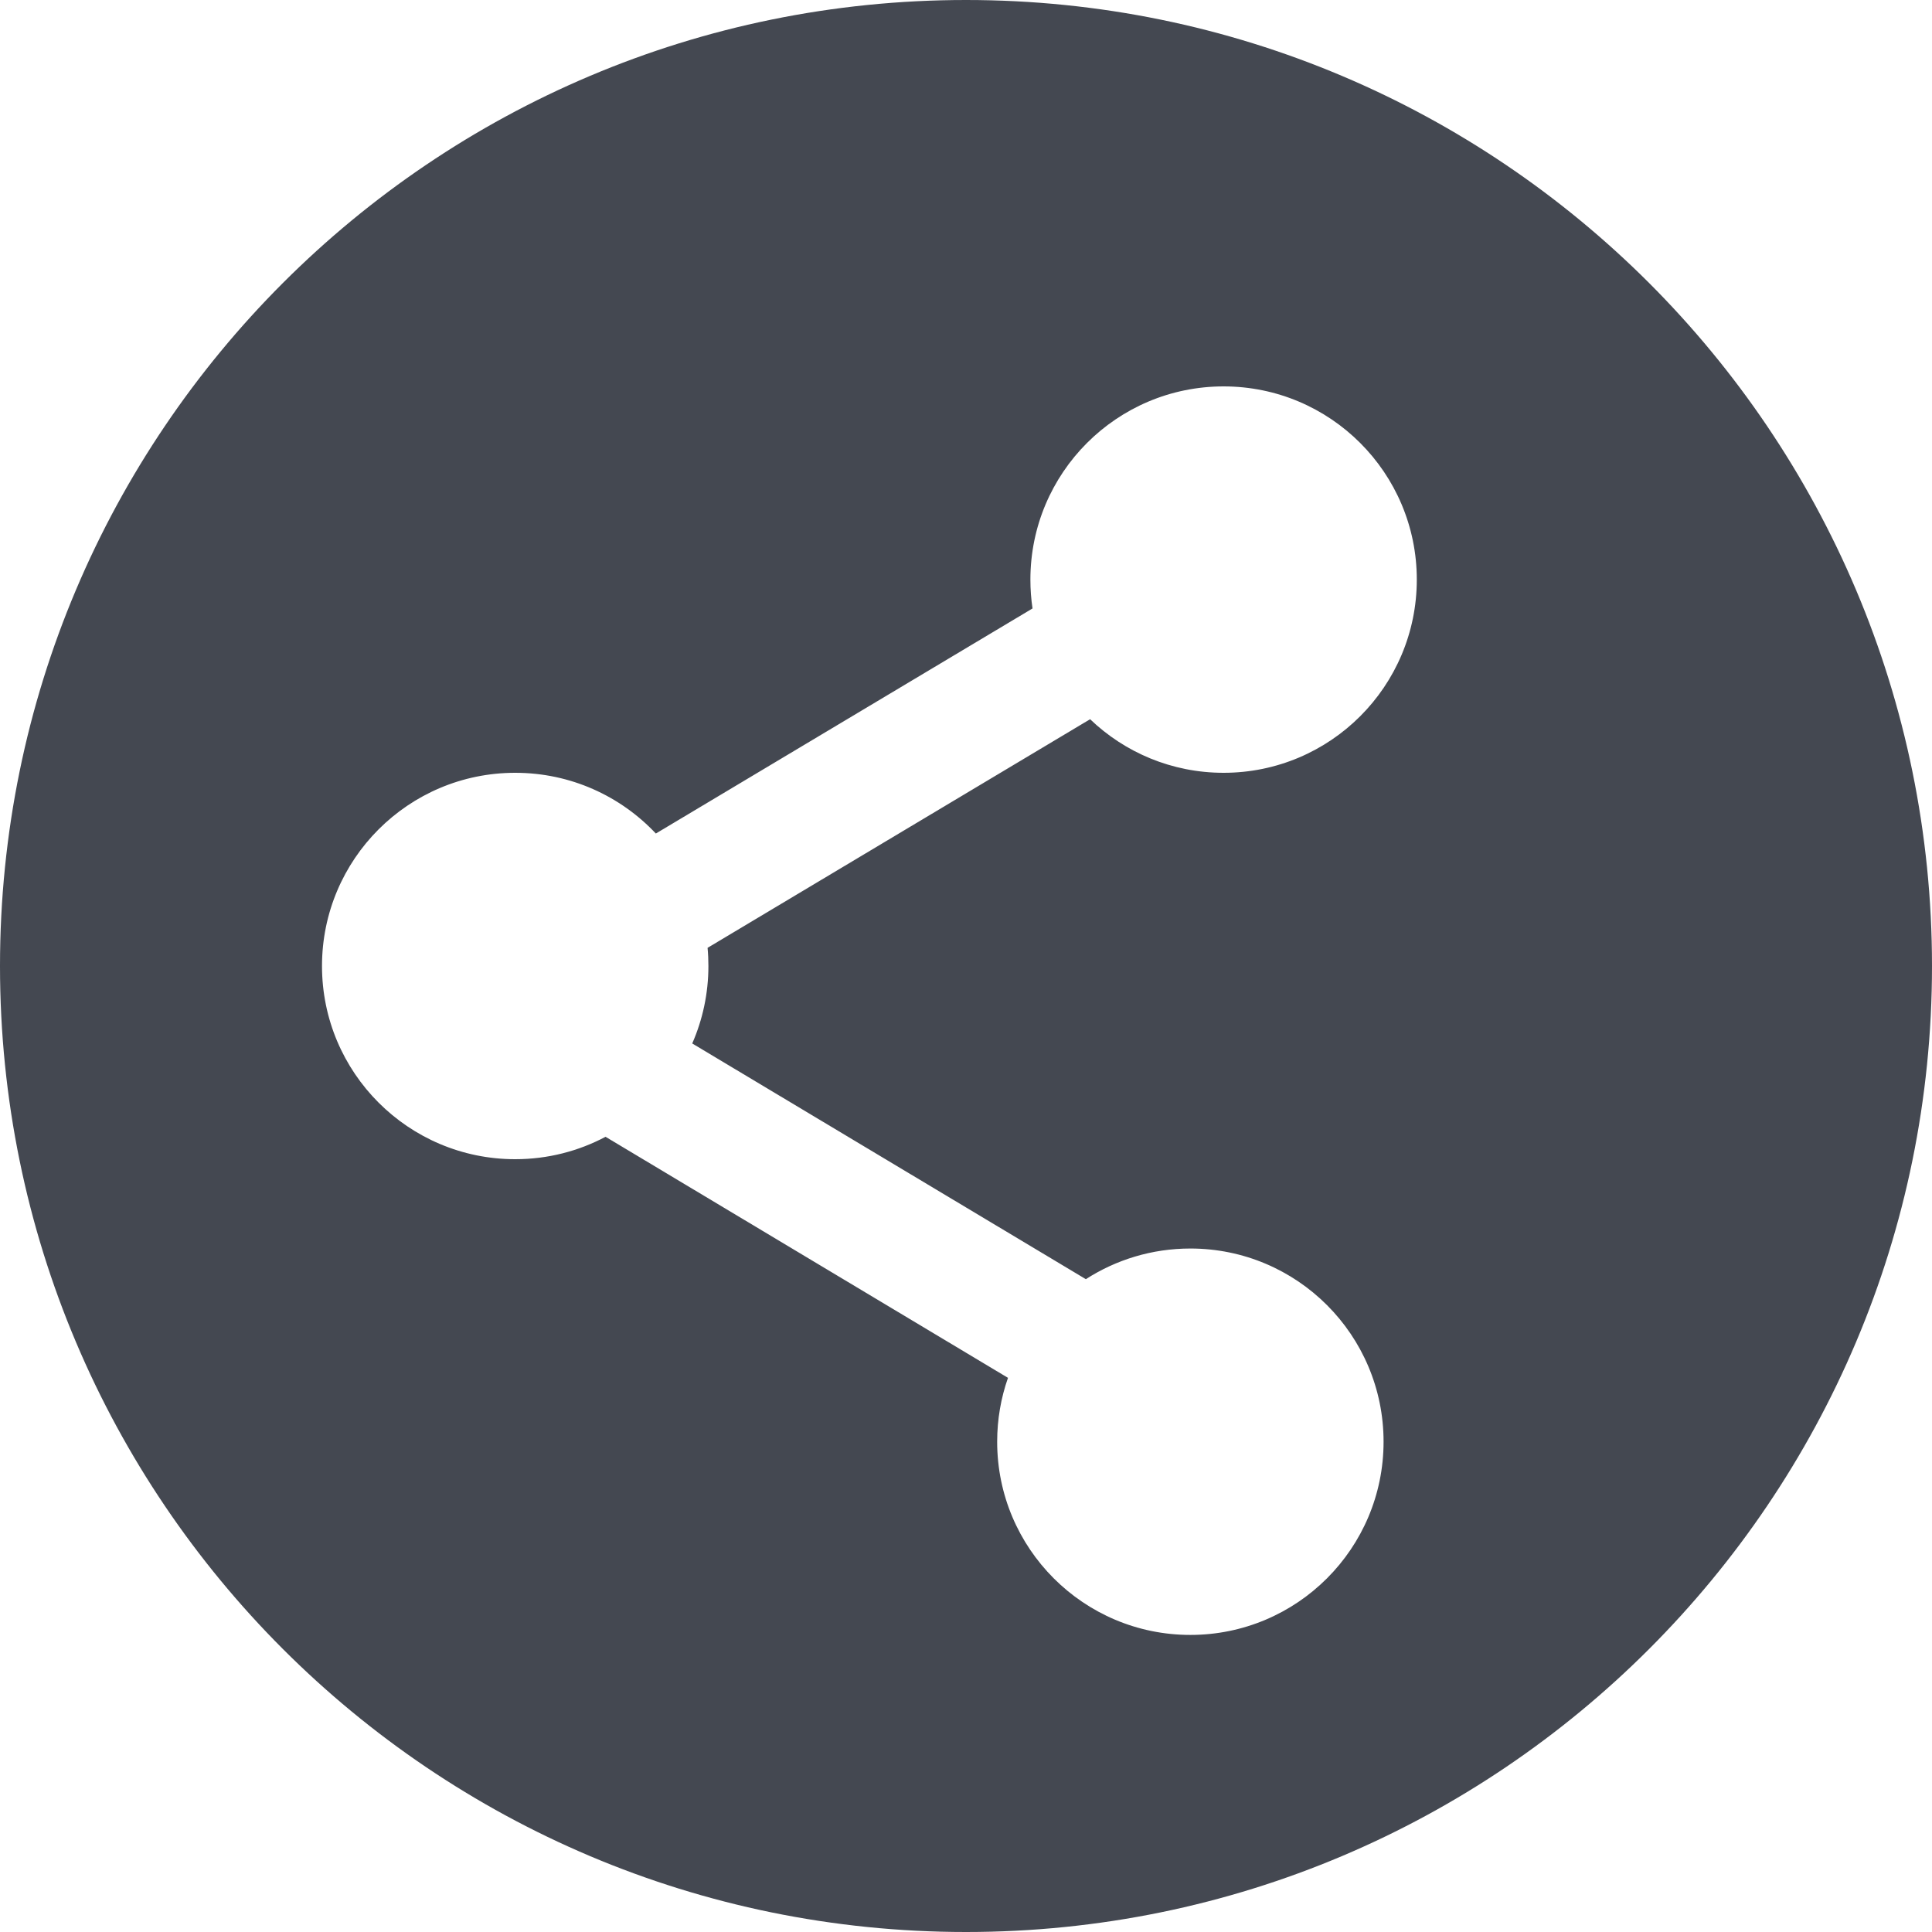 <?xml version="1.0" encoding="UTF-8"?>
<svg width="30px" height="30px" viewBox="0 0 30 30" version="1.1" xmlns="http://www.w3.org/2000/svg" xmlns:xlink="http://www.w3.org/1999/xlink">
    <!-- Generator: Sketch 43.2 (39069) - http://www.bohemiancoding.com/sketch -->
    <title>dbic02</title>
    <desc>Created with Sketch.</desc>
    <defs></defs>
    <g id="Symbols" stroke="none" stroke-width="1" fill="none" fill-rule="evenodd">
        <g id="connections" transform="translate(-223, -95)" fill="#444851">
            <g id="Group" transform="translate(0, 6)">
                <path d="M239.927,100.168 C240.466,100.684 241.196,101 242,101 C243.657,101 245,99.657 245,98 C245,96.343 243.657,95 242,95 C240.343,95 239,96.343 239,98 C239,98.152 239.011,98.302 239.033,98.448 L233.184,101.943 C232.637,101.362 231.861,101 231,101 C229.343,101 228,102.343 228,104 C228,105.657 229.343,107 231,107 C231.507,107 231.984,106.874 232.403,106.652 L238.652,110.395 C238.543,110.706 238.484,111.039 238.484,111.387 C238.484,113.044 239.827,114.387 241.484,114.387 C243.141,114.387 244.484,113.044 244.484,111.387 C244.484,109.73 243.141,108.387 241.484,108.387 C240.886,108.387 240.329,108.562 239.861,108.863 L233.749,105.203 C233.91,104.835 234,104.428 234,104 C234,103.905 233.996,103.811 233.987,103.718 L239.927,100.168 Z M238,119 C229.716,119 223,112.284 223,104 C223,95.716 229.716,89 238,89 C246.284,89 253,95.716 253,104 C253,112.284 246.284,119 238,119 Z" id="dbic02"></path>
            </g>
        </g>
    </g>
</svg>